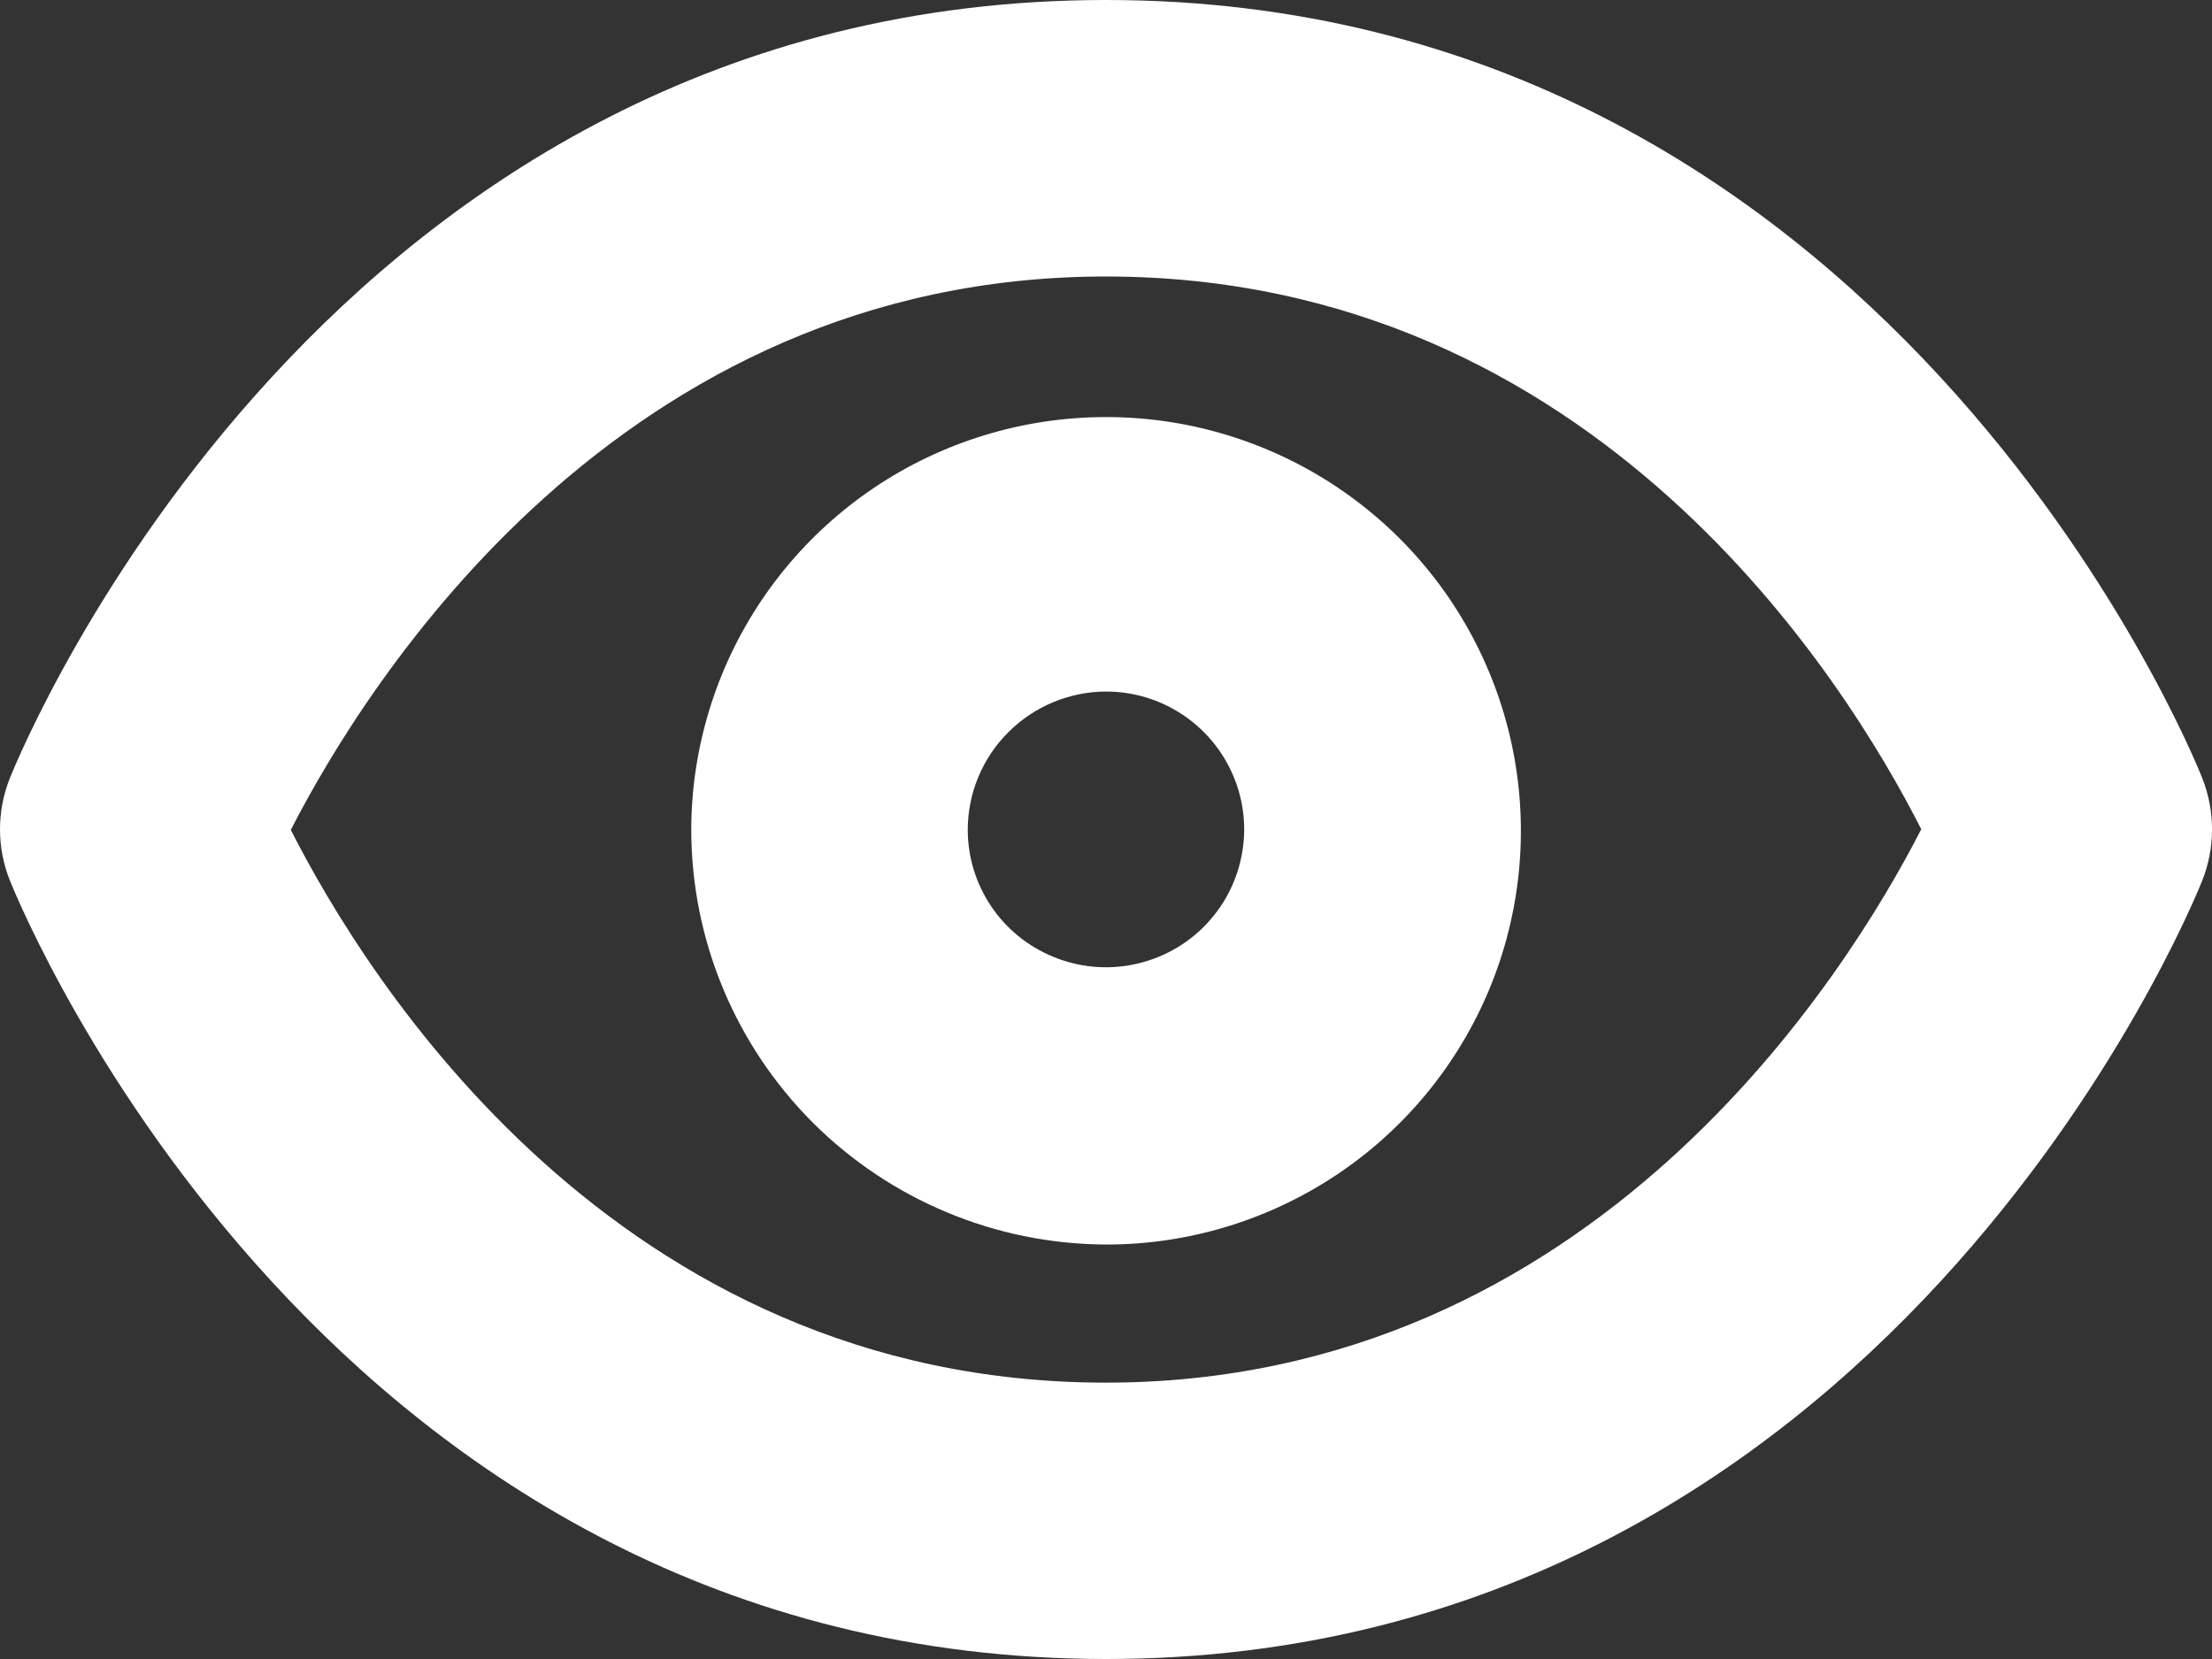 <svg width="16" height="12" viewBox="0 0 16 12" fill="none" xmlns="http://www.w3.org/2000/svg">
<rect x="0" y="0" width="16" height="12" fill="#333333" stroke="none"/>
<g id="Password">
<path id="eye_1" d="M0.072 6.37C-0.024 6.132 -0.024 5.866 0.072 5.627C0.164 5.398 2.387 0 8 0C13.612 0 15.839 5.398 15.929 5.627C16.024 5.866 16.024 6.132 15.929 6.37C15.838 6.601 13.609 12 8 12C2.39 12 0.165 6.601 0.072 6.37ZM2.103 6.002C2.645 7.069 4.452 10.001 7.999 10.001C11.527 10.001 13.359 7.048 13.897 5.998C13.357 4.934 11.549 2 7.999 2C4.473 2 2.645 4.947 2.104 6.002H2.103ZM5 6.002C5.001 5.41 5.179 4.832 5.509 4.341C5.84 3.85 6.309 3.467 6.858 3.242C7.406 3.017 8.009 2.959 8.591 3.075C9.173 3.192 9.706 3.477 10.125 3.896C10.544 4.315 10.829 4.849 10.944 5.429C11.059 6.01 10.999 6.611 10.772 7.157C10.544 7.704 10.159 8.171 9.666 8.499C9.173 8.827 8.593 9.003 8 9.002C7.203 8.999 6.441 8.681 5.878 8.119C5.316 7.556 5 6.794 5 6V6.002ZM7 6.002C7 6.199 7.059 6.391 7.169 6.555C7.279 6.719 7.436 6.846 7.619 6.921C7.801 6.996 8.002 7.016 8.196 6.977C8.39 6.938 8.568 6.843 8.707 6.704C8.847 6.564 8.942 6.386 8.98 6.193C9.019 6 8.999 5.799 8.923 5.617C8.847 5.435 8.719 5.279 8.555 5.17C8.39 5.06 8.197 5.002 8 5.002C7.735 5.003 7.481 5.109 7.294 5.296C7.106 5.483 7.001 5.736 7 6V6.002Z" fill="white"/>
</g>
</svg>
